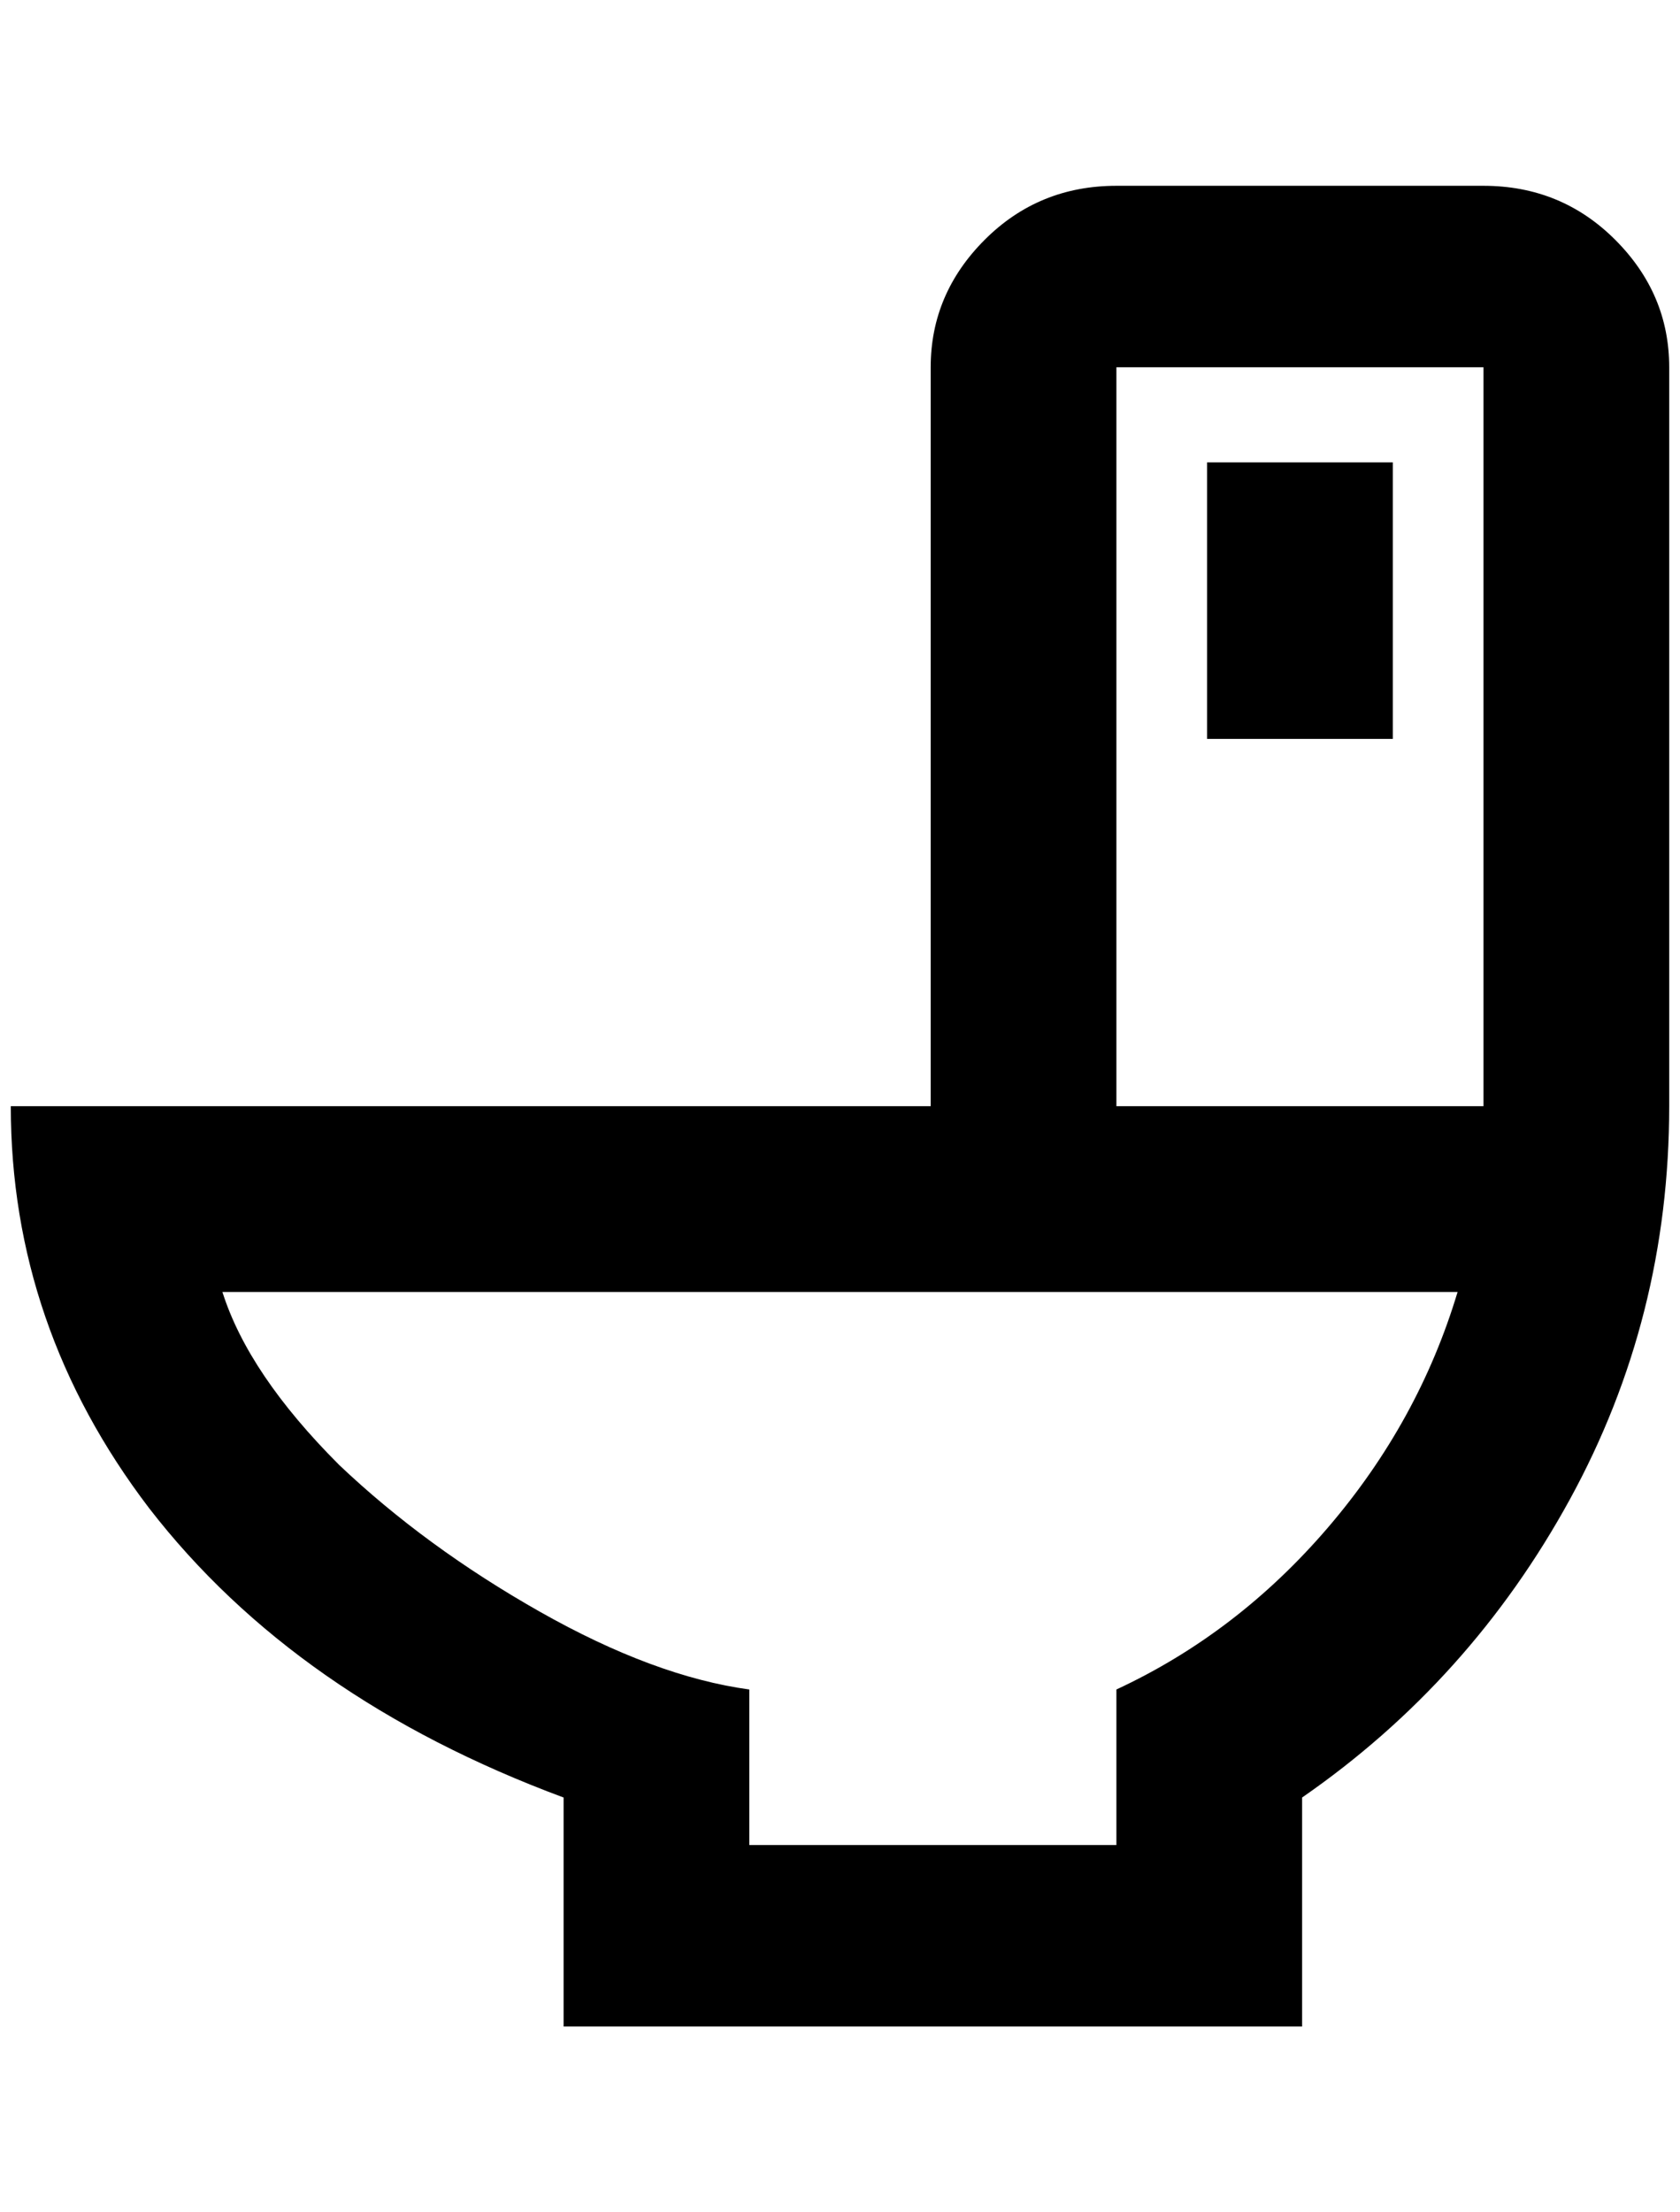<?xml version="1.0" standalone="no"?>
<!DOCTYPE svg PUBLIC "-//W3C//DTD SVG 1.1//EN" "http://www.w3.org/Graphics/SVG/1.1/DTD/svg11.dtd" >
<svg xmlns="http://www.w3.org/2000/svg" xmlns:xlink="http://www.w3.org/1999/xlink" version="1.1" viewBox="-10 0 1556 2048">
   <path fill="currentColor"
d="M512 1876h684v-212q156 -108 248 -276t92 -364v-684q0 -68 -50 -118t-122 -50h-340q-72 0 -122 50t-50 118v684h-852q0 204 128 372q136 176 384 268v212zM196 1196h1144q-36 120 -120 218t-196 150v144h-340v-144q-88 -12 -194 -72t-186 -136q-84 -84 -108 -160z
M1024 340h340v684h-340v-684zM1108 428v256h172v-256h-172z" />
</svg>
